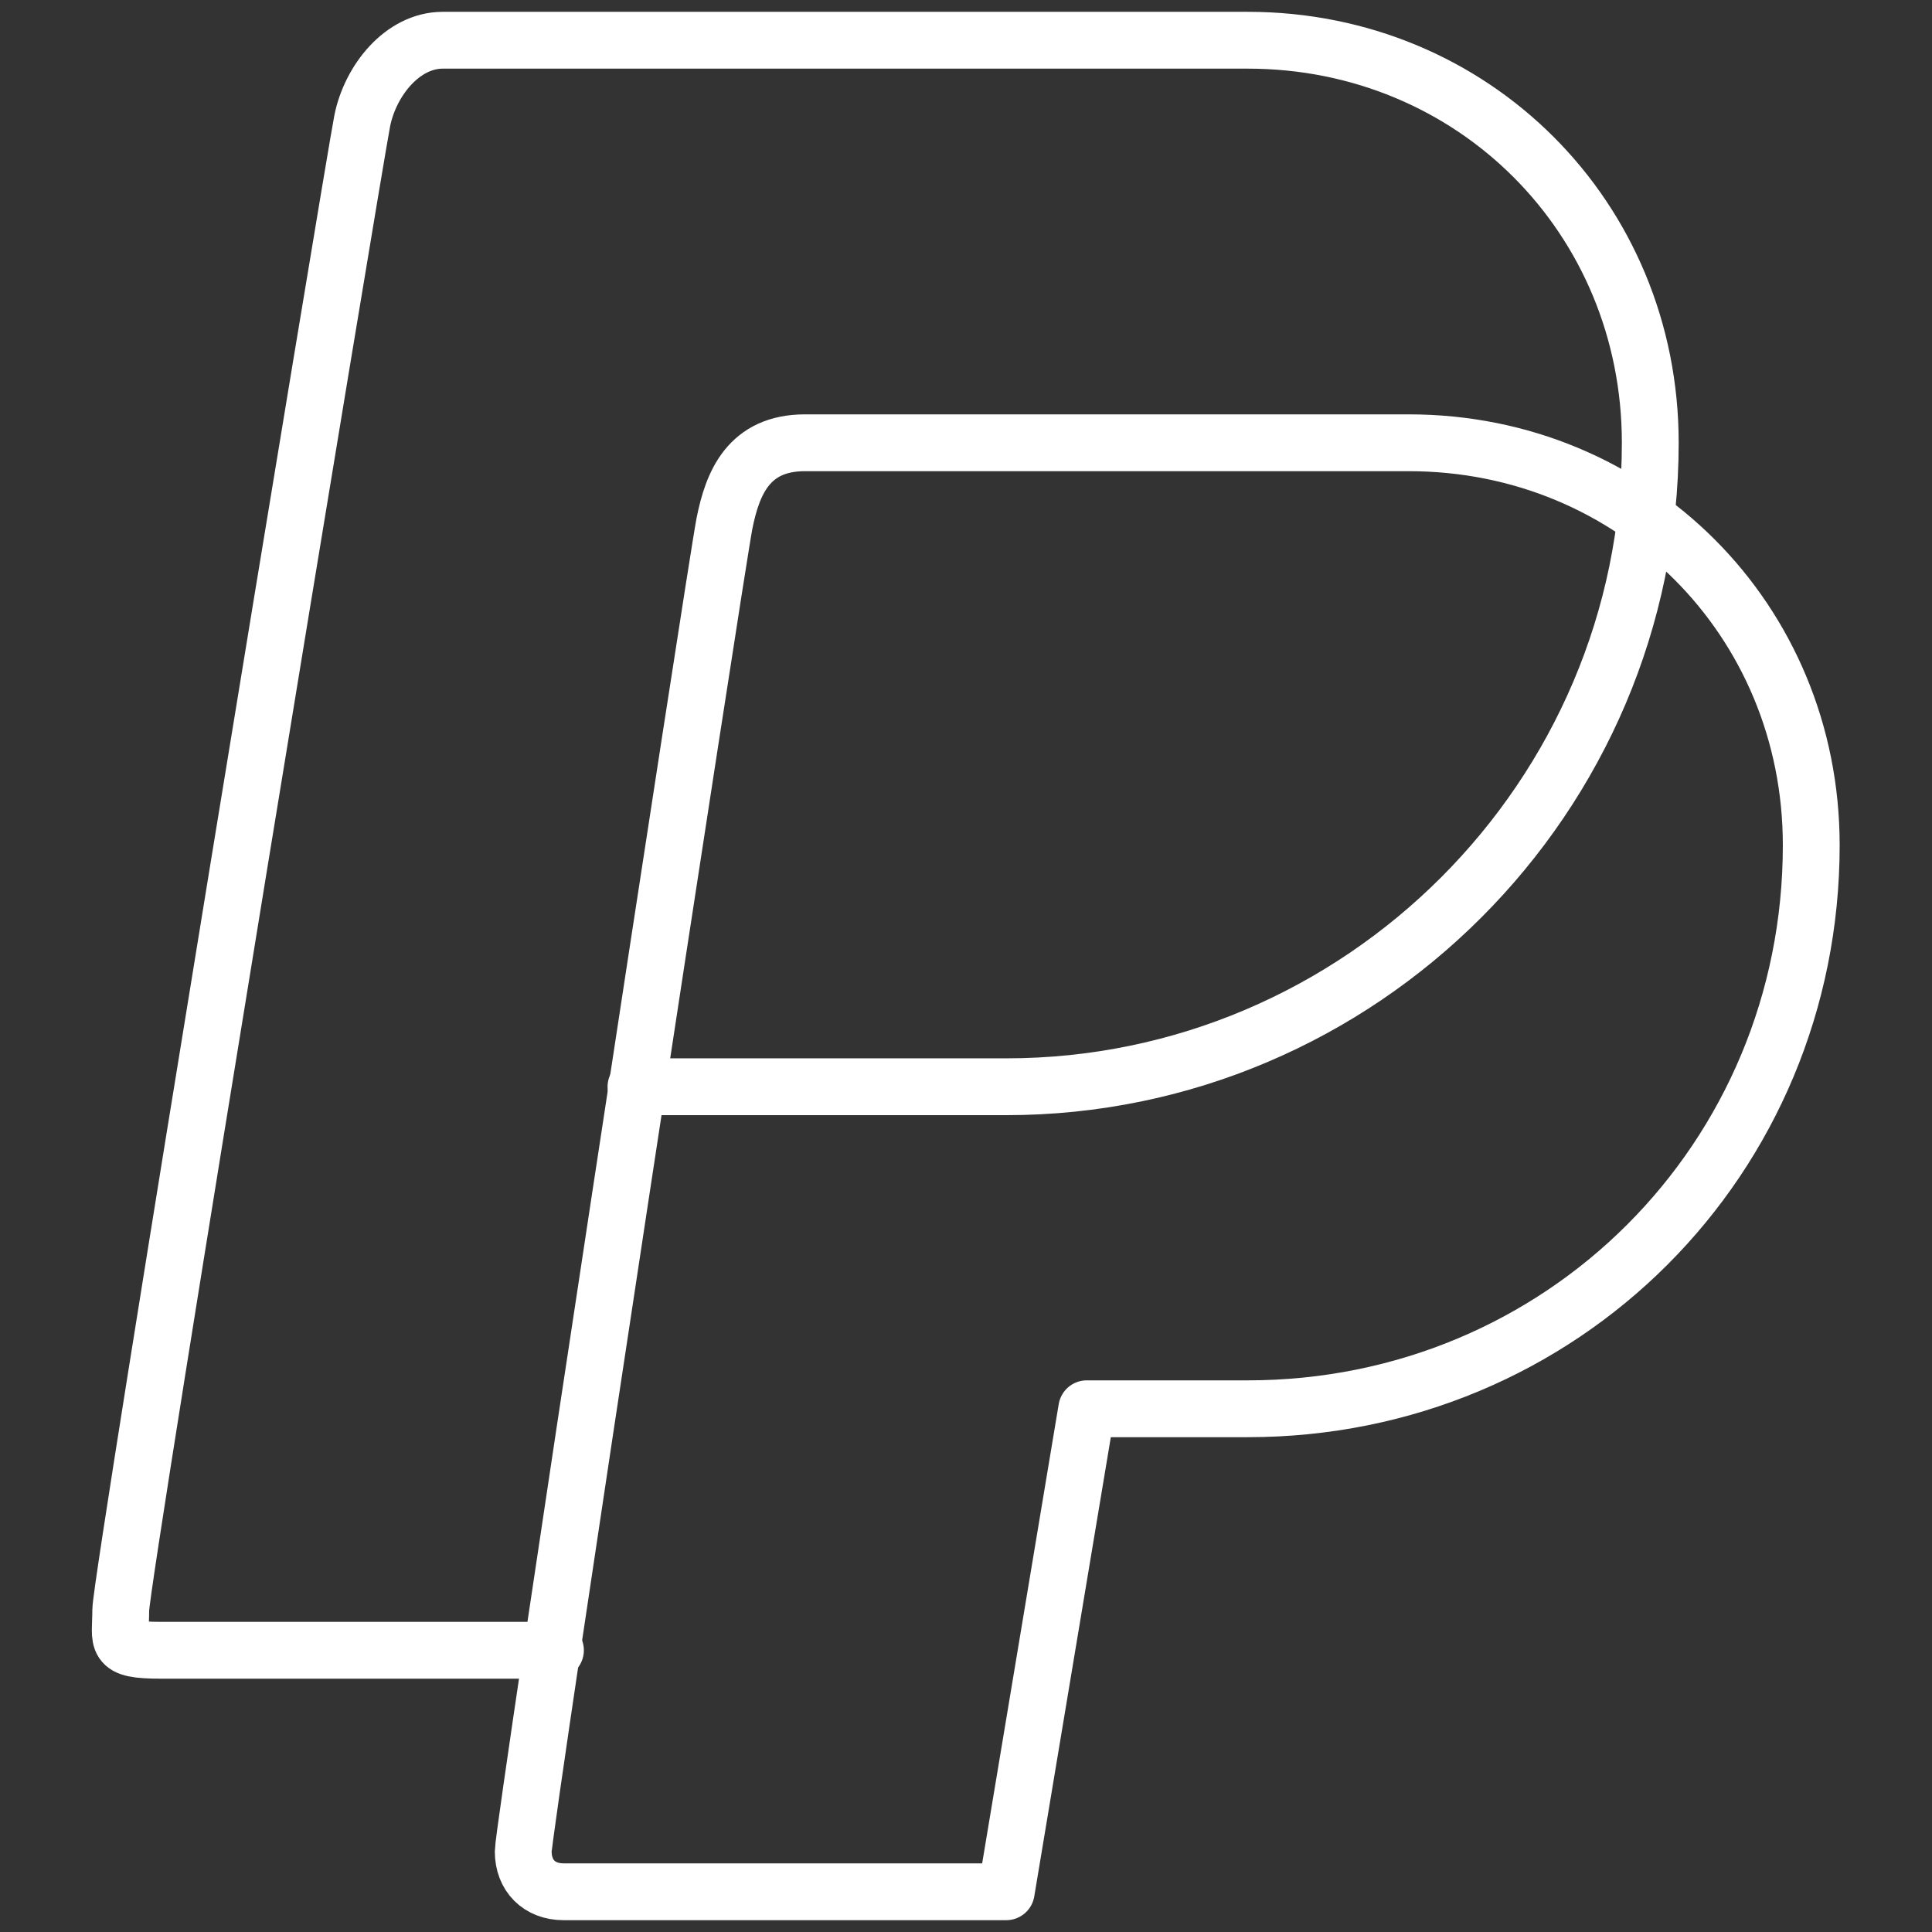 <svg width="34" height="34" viewBox="0 0 34 34" fill="none" xmlns="http://www.w3.org/2000/svg">
<rect x="0" y="0" width="34" height="34" fill="#333333" stroke="none"/>
<path d="M9.775 29.042H2.833C1.983 29.042 2.125 28.9 2.125 28.333C2.125 27.767 6.233 2.833 6.375 2.125C6.517 1.417 7.083 0.708 7.792 0.708H21.958C25.925 0.708 29.042 3.825 29.042 7.792C29.042 14.025 23.942 19.125 17.708 19.125H11.192" stroke="white" stroke-linecap="round" stroke-linejoin="round"/>
<path d="M9.917 33.292C9.492 33.292 9.208 33.008 9.208 32.583C9.208 32.158 12.608 9.917 12.75 9.208C12.892 8.5 13.175 7.792 14.167 7.792H24.792C28.758 7.792 31.875 10.908 31.875 14.875C31.875 20.4 27.483 24.792 21.958 24.792H19.125L17.708 33.292H9.917Z" stroke="white" stroke-linecap="round" stroke-linejoin="round"/>
</svg>
